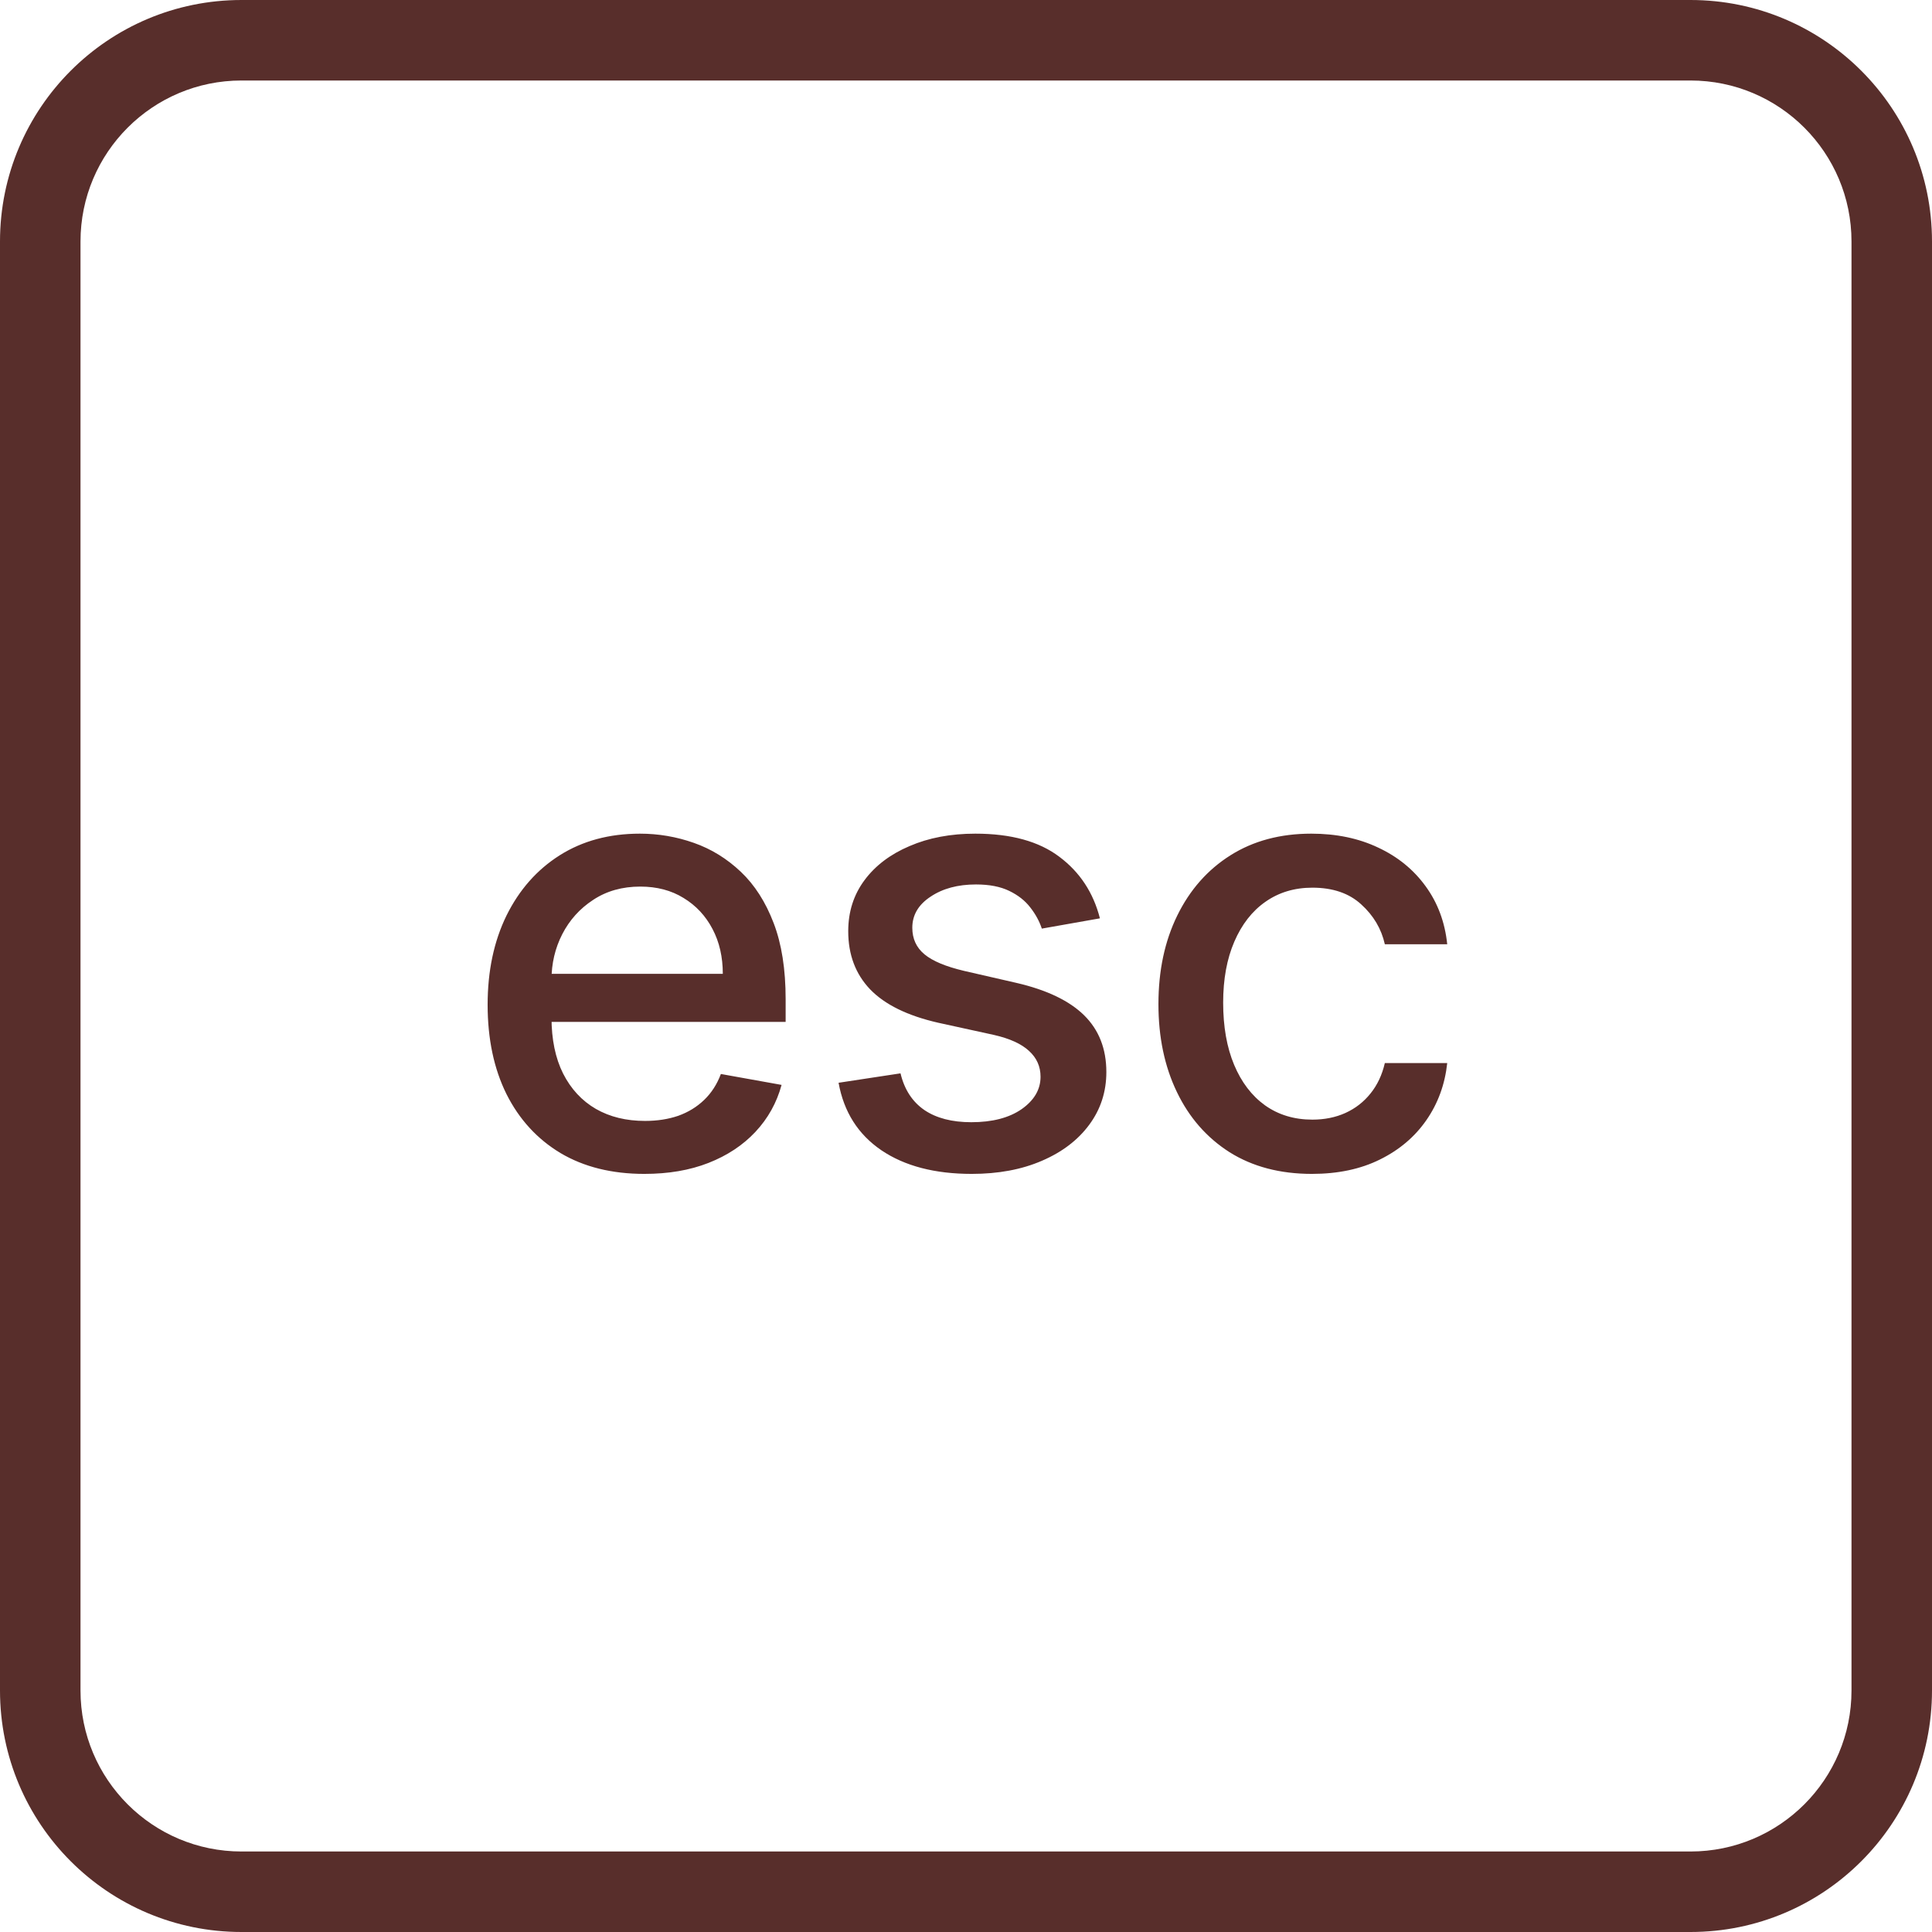 <svg width="48" height="48" viewBox="0 0 48 48" fill="none" xmlns="http://www.w3.org/2000/svg">
<path fill-rule="evenodd" clip-rule="evenodd" d="M42 2H6C3.791 2 2 3.791 2 6V42C2 44.209 3.791 46 6 46H42C44.209 46 46 44.209 46 42V6C46 3.791 44.209 2 42 2ZM6 0C2.686 0 0 2.686 0 6V42C0 45.314 2.686 48 6 48H42C45.314 48 48 45.314 48 42V6C48 2.686 45.314 0 42 0H6Z" fill="#582E2B"/>
<path d="M16.009 29.165C15.203 29.165 14.508 28.993 13.926 28.648C13.347 28.3 12.9 27.812 12.584 27.184C12.271 26.552 12.115 25.811 12.115 24.962C12.115 24.124 12.271 23.386 12.584 22.746C12.9 22.107 13.34 21.608 13.905 21.25C14.473 20.891 15.137 20.712 15.897 20.712C16.358 20.712 16.806 20.788 17.239 20.941C17.672 21.093 18.061 21.333 18.406 21.66C18.75 21.986 19.022 22.411 19.221 22.933C19.42 23.451 19.519 24.082 19.519 24.824V25.389H13.015V24.195H17.958C17.958 23.776 17.873 23.405 17.703 23.082C17.532 22.755 17.293 22.498 16.983 22.31C16.678 22.121 16.319 22.027 15.908 22.027C15.46 22.027 15.069 22.137 14.736 22.358C14.405 22.574 14.15 22.858 13.969 23.21C13.791 23.558 13.702 23.936 13.702 24.345V25.277C13.702 25.823 13.798 26.289 13.99 26.672C14.185 27.056 14.457 27.349 14.805 27.551C15.153 27.75 15.559 27.849 16.025 27.849C16.327 27.849 16.602 27.807 16.85 27.722C17.099 27.633 17.314 27.501 17.495 27.327C17.676 27.153 17.814 26.939 17.91 26.683L19.418 26.954C19.297 27.398 19.081 27.787 18.768 28.121C18.459 28.451 18.07 28.709 17.601 28.893C17.136 29.075 16.605 29.165 16.009 29.165ZM27.327 22.816L25.884 23.071C25.823 22.887 25.727 22.711 25.596 22.544C25.468 22.377 25.294 22.24 25.074 22.134C24.854 22.027 24.579 21.974 24.248 21.974C23.797 21.974 23.421 22.075 23.119 22.278C22.817 22.477 22.666 22.734 22.666 23.05C22.666 23.323 22.767 23.544 22.97 23.711C23.172 23.878 23.499 24.014 23.95 24.121L25.25 24.419C26.003 24.593 26.564 24.861 26.933 25.223C27.302 25.586 27.487 26.056 27.487 26.635C27.487 27.125 27.345 27.562 27.061 27.945C26.78 28.325 26.388 28.624 25.884 28.84C25.383 29.057 24.802 29.165 24.142 29.165C23.226 29.165 22.478 28.97 21.899 28.579C21.32 28.185 20.965 27.626 20.834 26.901L22.373 26.667C22.469 27.068 22.666 27.372 22.965 27.578C23.263 27.78 23.652 27.881 24.131 27.881C24.653 27.881 25.07 27.773 25.383 27.556C25.695 27.336 25.852 27.068 25.852 26.752C25.852 26.496 25.756 26.282 25.564 26.108C25.376 25.934 25.086 25.802 24.696 25.713L23.311 25.41C22.547 25.236 21.983 24.959 21.617 24.579C21.255 24.199 21.074 23.718 21.074 23.135C21.074 22.652 21.209 22.23 21.479 21.867C21.748 21.505 22.121 21.223 22.597 21.021C23.073 20.815 23.618 20.712 24.232 20.712C25.117 20.712 25.813 20.903 26.32 21.287C26.828 21.667 27.164 22.177 27.327 22.816ZM32.594 29.165C31.803 29.165 31.121 28.986 30.549 28.627C29.981 28.265 29.544 27.766 29.239 27.13C28.933 26.495 28.781 25.767 28.781 24.946C28.781 24.115 28.937 23.382 29.249 22.746C29.562 22.107 30.002 21.608 30.57 21.25C31.139 20.891 31.808 20.712 32.578 20.712C33.2 20.712 33.754 20.827 34.24 21.058C34.727 21.285 35.119 21.605 35.418 22.017C35.719 22.429 35.899 22.91 35.956 23.46H34.406C34.32 23.077 34.125 22.746 33.82 22.47C33.518 22.192 33.113 22.054 32.605 22.054C32.161 22.054 31.772 22.171 31.439 22.405C31.108 22.636 30.851 22.967 30.666 23.396C30.482 23.822 30.389 24.327 30.389 24.909C30.389 25.506 30.48 26.021 30.661 26.454C30.842 26.887 31.098 27.223 31.428 27.461C31.762 27.698 32.154 27.817 32.605 27.817C32.907 27.817 33.181 27.762 33.425 27.652C33.674 27.539 33.882 27.377 34.049 27.168C34.219 26.958 34.338 26.706 34.406 26.411H35.956C35.899 26.94 35.727 27.413 35.439 27.828C35.151 28.244 34.766 28.57 34.283 28.808C33.804 29.046 33.241 29.165 32.594 29.165Z" fill="#582E2B"/>
</svg>
